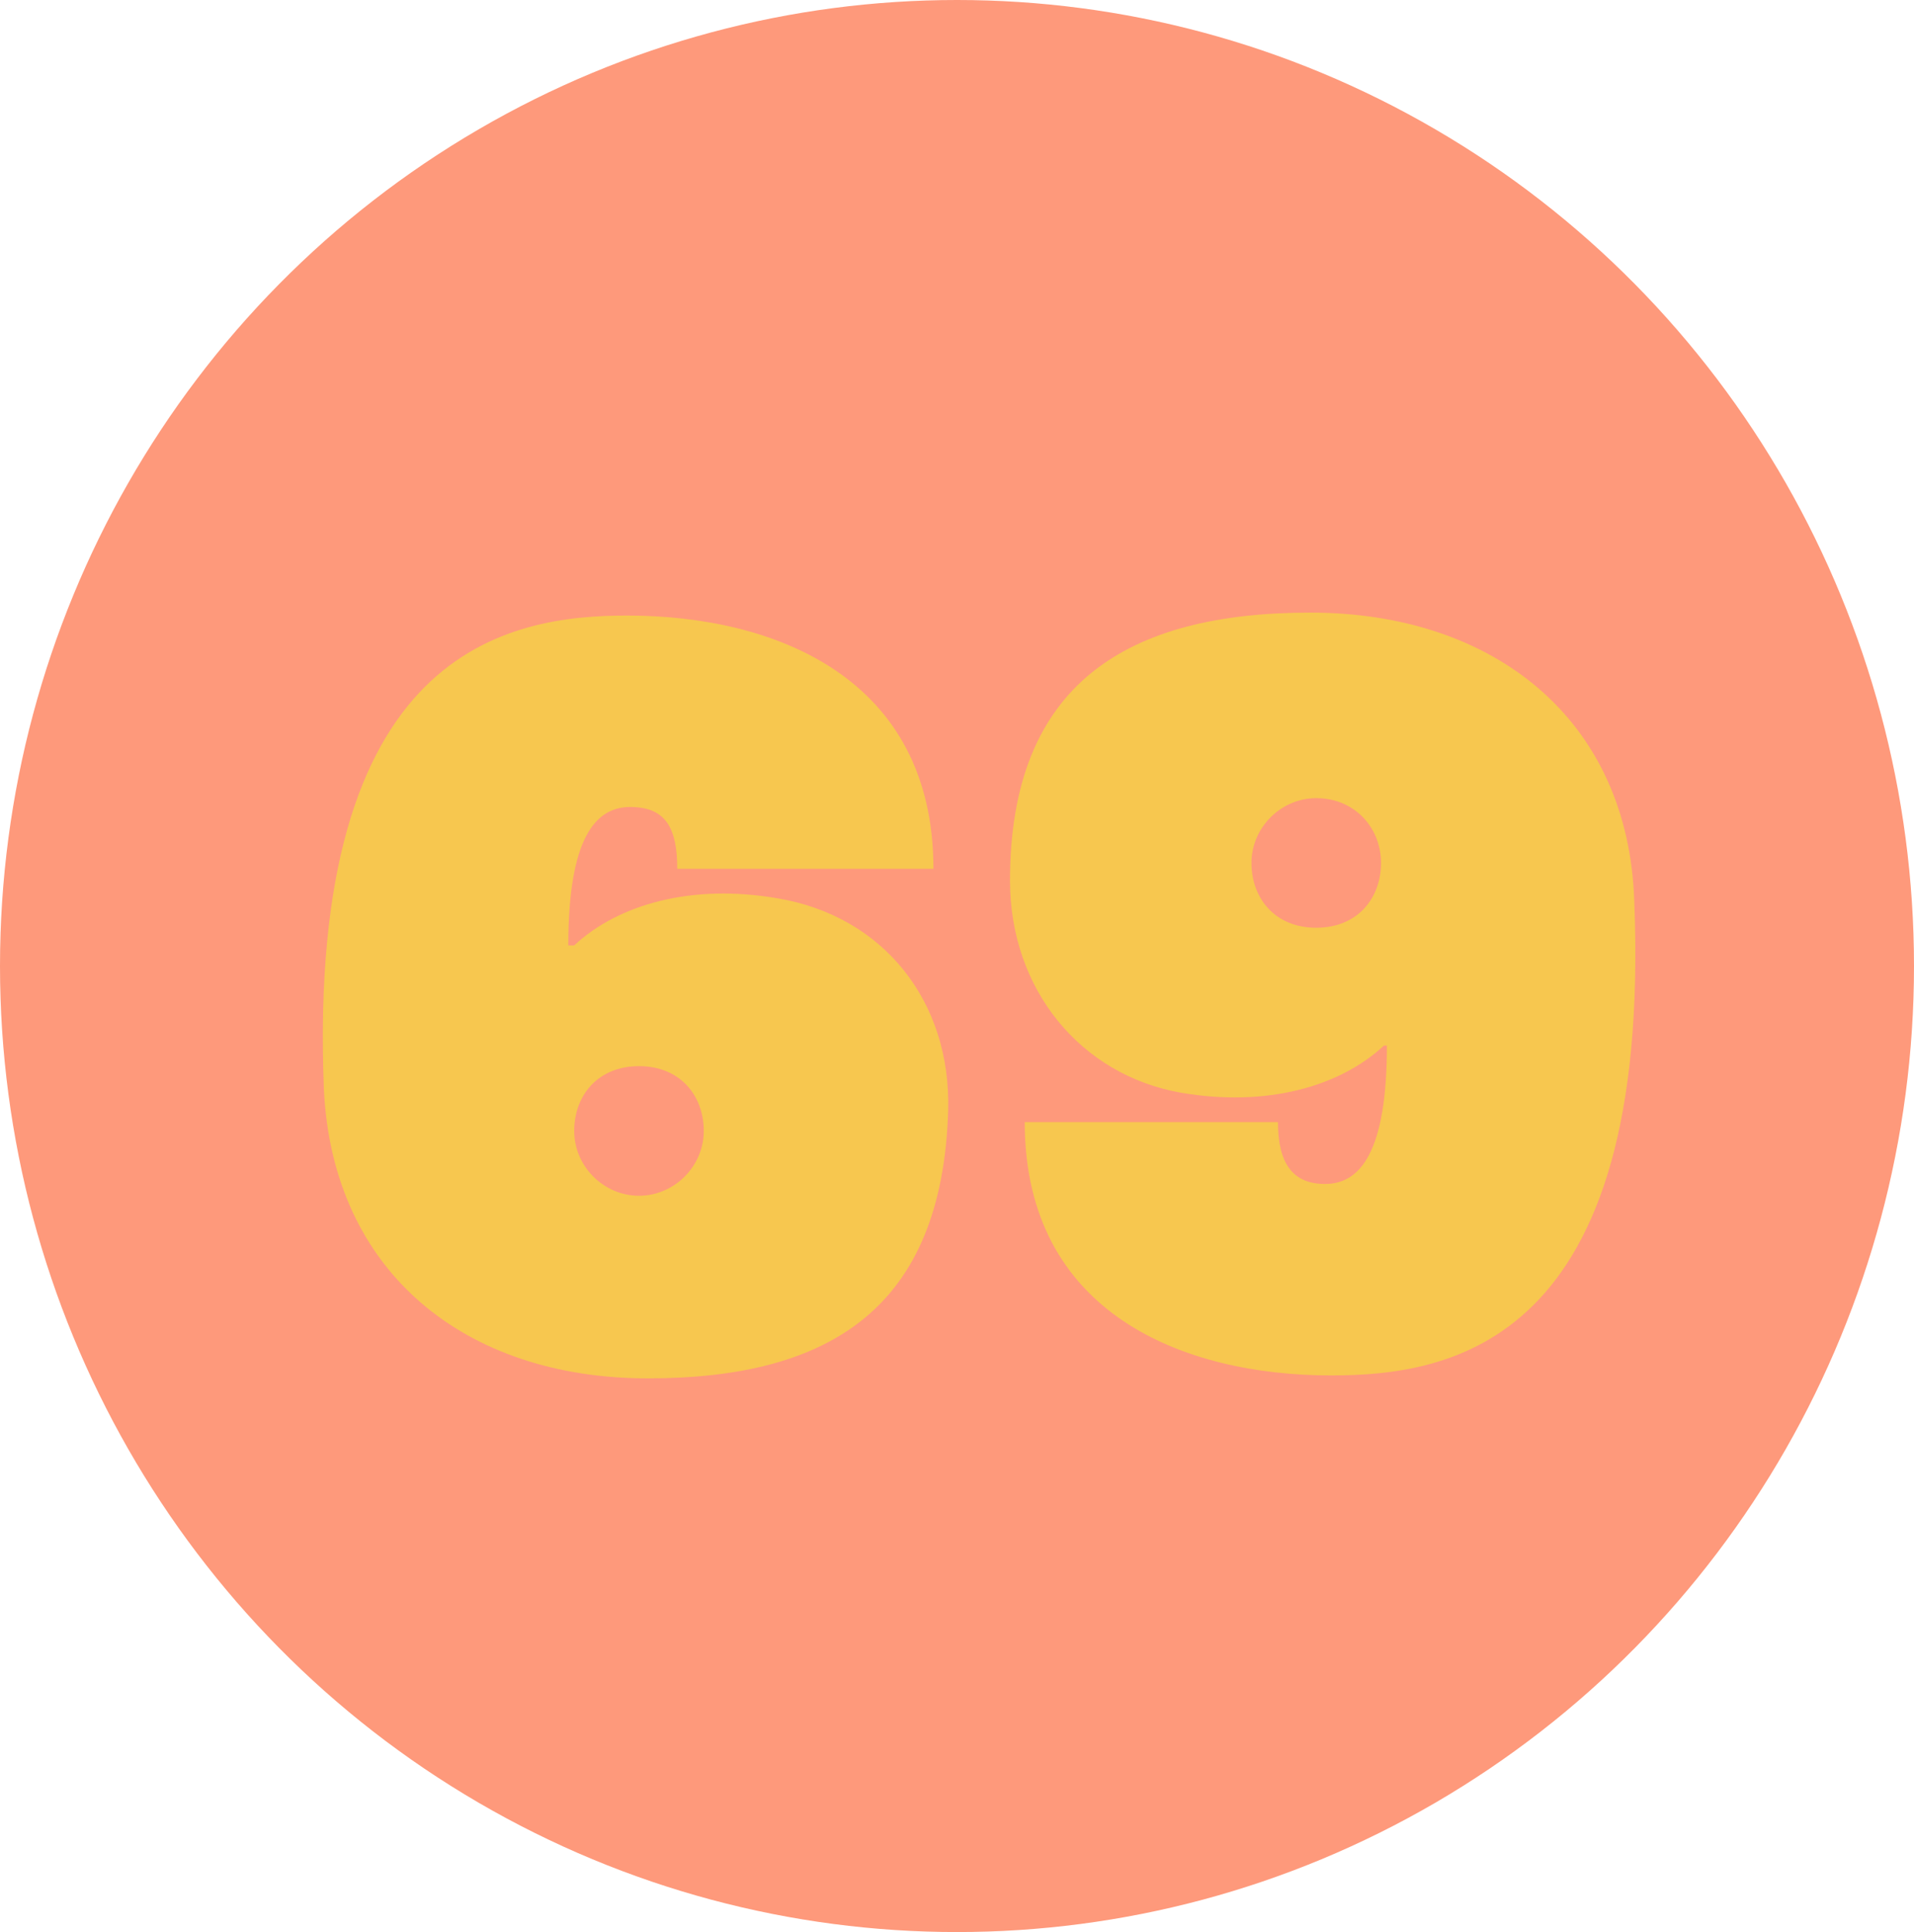 <?xml version="1.0" encoding="utf-8"?>
<!-- Generator: Adobe Illustrator 26.0.1, SVG Export Plug-In . SVG Version: 6.00 Build 0)  -->
<svg version="1.1" id="Layer_1" xmlns="http://www.w3.org/2000/svg" xmlns:xlink="http://www.w3.org/1999/xlink" x="0px" y="0px"
	 viewBox="0 0 65 65.6" style="enable-background:new 0 0 65 65.6;" xml:space="preserve">
<style type="text/css">
	.st0{fill:#FE997B;}
	.st1{enable-background:new    ;}
	.st2{fill:#F7C74F;}
</style>
<g id="Layer_2_00000110449601591593572670000002251248141262402202_">
	<g id="Layer_1-2">
		<ellipse class="st0" cx="32.5" cy="32.8" rx="32.5" ry="32.8"/>
		<g class="st1">
			<path class="st2" d="M32.2,37.7c-0.2,6.7-4,9.1-10.2,9.1c-6.2,0-10.7-3.6-11-9.8c-0.6-15,6.3-16.1,10.3-16.1
				c5,0,10.4,2.1,10.4,8.6c-2.9,0-8.7,0-8.7,0c0-1.4-0.4-2.1-1.6-2.1s-2.1,1.1-2.1,4.7h0.2c1.5-1.4,4-2.1,6.9-1.6
				C30,31.1,32.3,34,32.2,37.7z M23.9,38.4c0-1.2-0.8-2.2-2.2-2.2s-2.2,1-2.2,2.2c0,1.2,1,2.2,2.2,2.2
				C22.9,40.6,23.9,39.6,23.9,38.4z"/>
			<path class="st2" d="M45.2,46.7c-5,0-10.4-2.1-10.4-8.6c2.9,0,8.6,0,8.6,0c0,1.4,0.5,2.1,1.6,2.1c1.2,0,2.1-1.1,2.1-4.7H47
				c-1.5,1.4-4,2.1-6.9,1.6c-3.4-0.6-5.8-3.5-5.8-7.2c0-6.7,4-9.1,10.2-9.1c6.2,0,10.8,3.6,11,9.8C56.1,45.7,49.2,46.7,45.2,46.7z
				 M46.9,29.3c0-1.2-0.9-2.2-2.2-2.2c-1.2,0-2.2,1-2.2,2.2s0.8,2.2,2.2,2.2S46.9,30.5,46.9,29.3z"/>
		</g>
	</g>
</g>
</svg>

